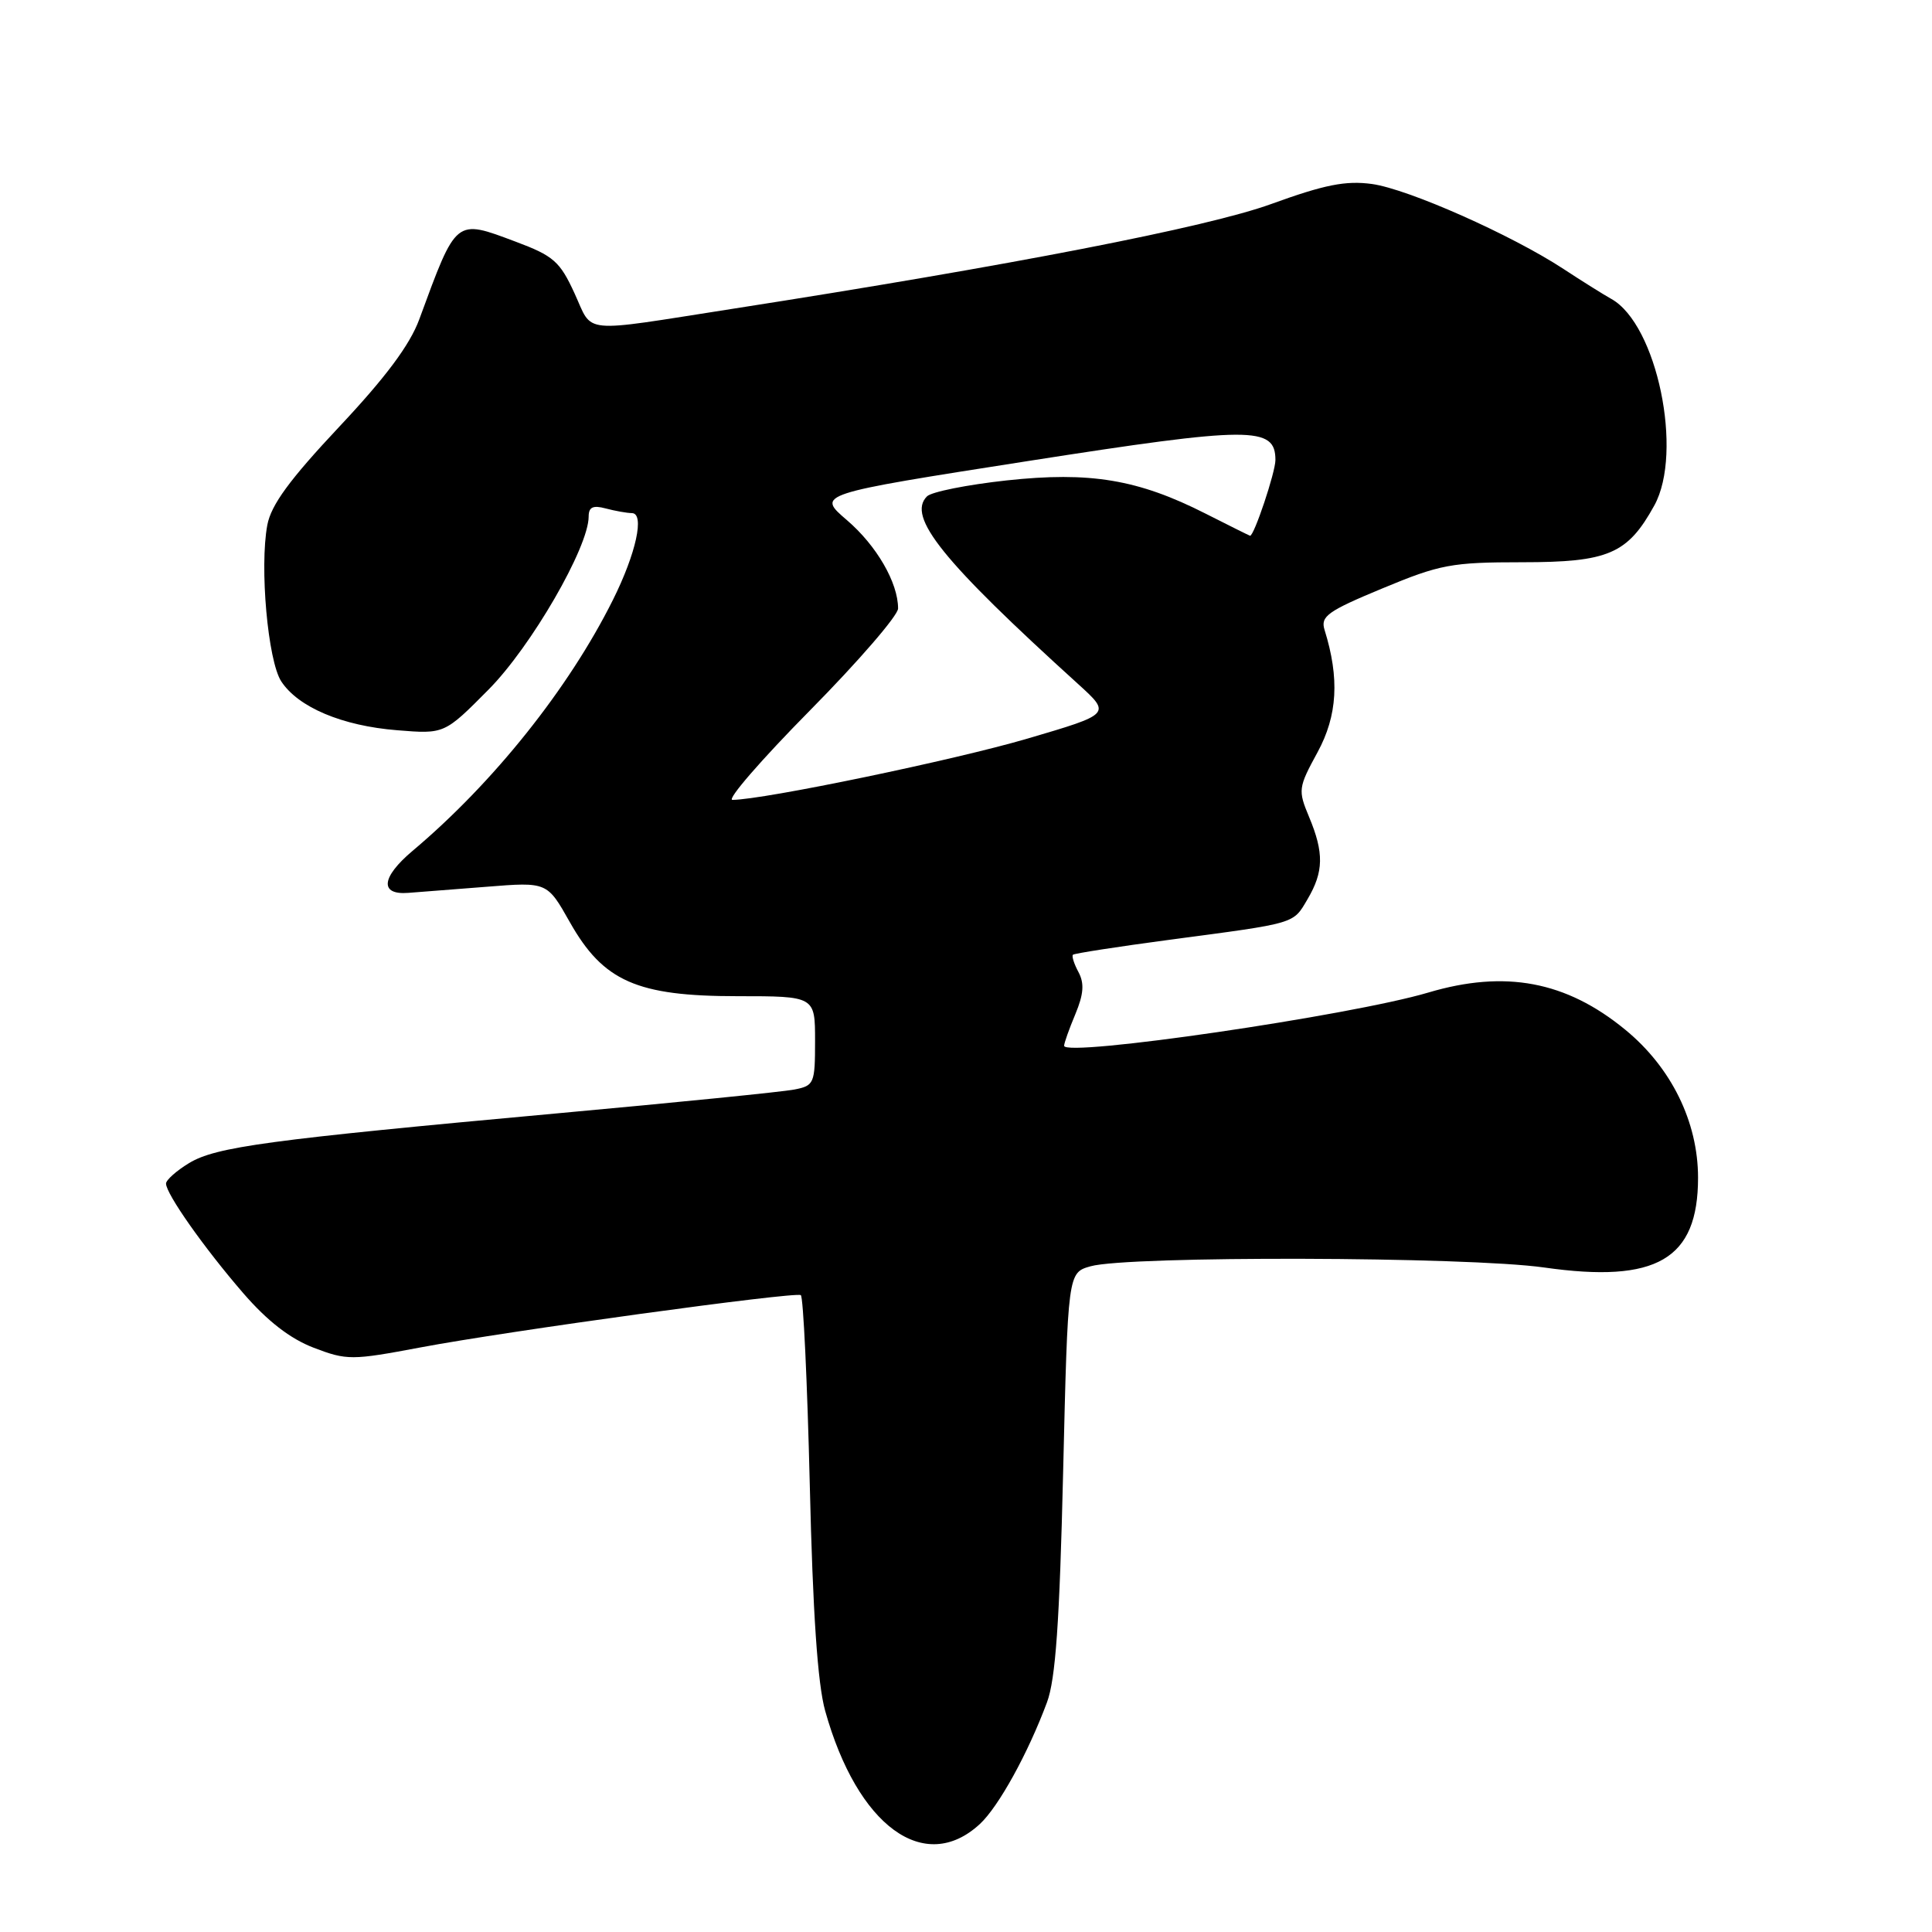 <?xml version="1.0" encoding="UTF-8" standalone="no"?>
<!DOCTYPE svg PUBLIC "-//W3C//DTD SVG 1.1//EN" "http://www.w3.org/Graphics/SVG/1.1/DTD/svg11.dtd" >
<svg xmlns="http://www.w3.org/2000/svg" xmlns:xlink="http://www.w3.org/1999/xlink" version="1.1" viewBox="0 0 256 256">
 <g >
 <path fill="currentColor"
d=" M 129.85 241.68 C 132.33 239.37 136.21 232.34 138.73 225.57 C 139.87 222.51 140.40 214.95 140.87 195.07 C 141.50 168.64 141.50 168.64 144.50 167.79 C 149.45 166.38 194.42 166.50 204.61 167.95 C 219.52 170.07 225.00 166.88 225.00 156.06 C 225.00 148.65 221.45 141.43 215.34 136.43 C 207.52 130.01 199.44 128.49 189.25 131.52 C 178.98 134.57 141.00 140.12 141.00 138.57 C 141.00 138.22 141.67 136.33 142.49 134.38 C 143.59 131.73 143.70 130.31 142.91 128.82 C 142.32 127.73 141.99 126.68 142.17 126.51 C 142.35 126.33 148.12 125.44 155.00 124.52 C 171.91 122.28 171.30 122.46 173.26 119.14 C 175.40 115.51 175.45 113.01 173.46 108.25 C 171.98 104.71 172.02 104.37 174.58 99.68 C 177.23 94.81 177.51 89.88 175.51 83.46 C 174.95 81.67 175.91 80.98 183.19 77.96 C 190.81 74.79 192.34 74.50 201.68 74.50 C 213.12 74.50 215.66 73.41 219.21 66.97 C 223.08 59.93 219.56 42.98 213.51 39.61 C 212.42 39.00 209.58 37.22 207.19 35.65 C 200.30 31.13 186.58 25.04 181.79 24.38 C 178.32 23.91 175.53 24.46 168.45 27.03 C 159.98 30.11 134.00 35.16 97.00 40.93 C 76.62 44.11 78.63 44.31 76.13 38.87 C 74.19 34.64 73.35 33.90 68.32 32.02 C 60.29 29.01 60.51 28.84 55.55 42.33 C 54.31 45.70 51.09 50.02 44.93 56.57 C 38.37 63.56 35.92 66.90 35.42 69.57 C 34.38 75.13 35.49 87.57 37.27 90.29 C 39.52 93.72 45.34 96.18 52.62 96.76 C 58.89 97.27 58.89 97.27 64.73 91.38 C 70.37 85.70 78.00 72.51 78.00 68.45 C 78.00 67.19 78.57 66.92 80.25 67.37 C 81.49 67.70 83.05 67.98 83.73 67.99 C 85.45 68.01 84.29 73.33 81.21 79.50 C 75.36 91.23 65.37 103.74 54.66 112.75 C 50.51 116.25 50.27 118.61 54.10 118.31 C 55.42 118.21 60.10 117.84 64.50 117.50 C 72.50 116.86 72.50 116.86 75.50 122.18 C 79.93 130.03 84.38 132.00 97.71 132.00 C 108.00 132.00 108.00 132.00 108.00 137.92 C 108.00 143.58 107.88 143.86 105.25 144.37 C 103.74 144.67 89.68 146.08 74.00 147.51 C 35.39 151.04 28.60 151.96 25.03 154.13 C 23.37 155.14 22.00 156.36 22.00 156.83 C 22.00 158.19 27.04 165.35 32.23 171.35 C 35.44 175.06 38.44 177.38 41.56 178.58 C 45.96 180.26 46.59 180.26 55.72 178.54 C 67.15 176.38 105.25 171.15 106.11 171.61 C 106.44 171.79 106.97 183.09 107.30 196.72 C 107.70 213.72 108.34 223.13 109.34 226.70 C 113.61 241.98 122.51 248.48 129.85 241.68 Z  M 107.30 94.16 C 113.74 87.64 119.00 81.55 119.00 80.63 C 119.00 77.20 116.15 72.29 112.22 68.92 C 108.19 65.47 108.19 65.47 136.15 61.10 C 165.81 56.47 169.00 56.45 169.00 60.96 C 169.00 62.57 166.17 71.03 165.64 70.99 C 165.56 70.98 162.91 69.66 159.75 68.06 C 150.80 63.52 144.44 62.46 133.36 63.66 C 128.16 64.23 123.43 65.17 122.83 65.77 C 120.14 68.46 124.87 74.33 142.87 90.65 C 147.23 94.61 147.23 94.61 136.14 97.87 C 126.49 100.71 101.22 105.96 97.05 105.99 C 96.26 105.99 100.87 100.67 107.30 94.16 Z "/>
</g>
</svg>
